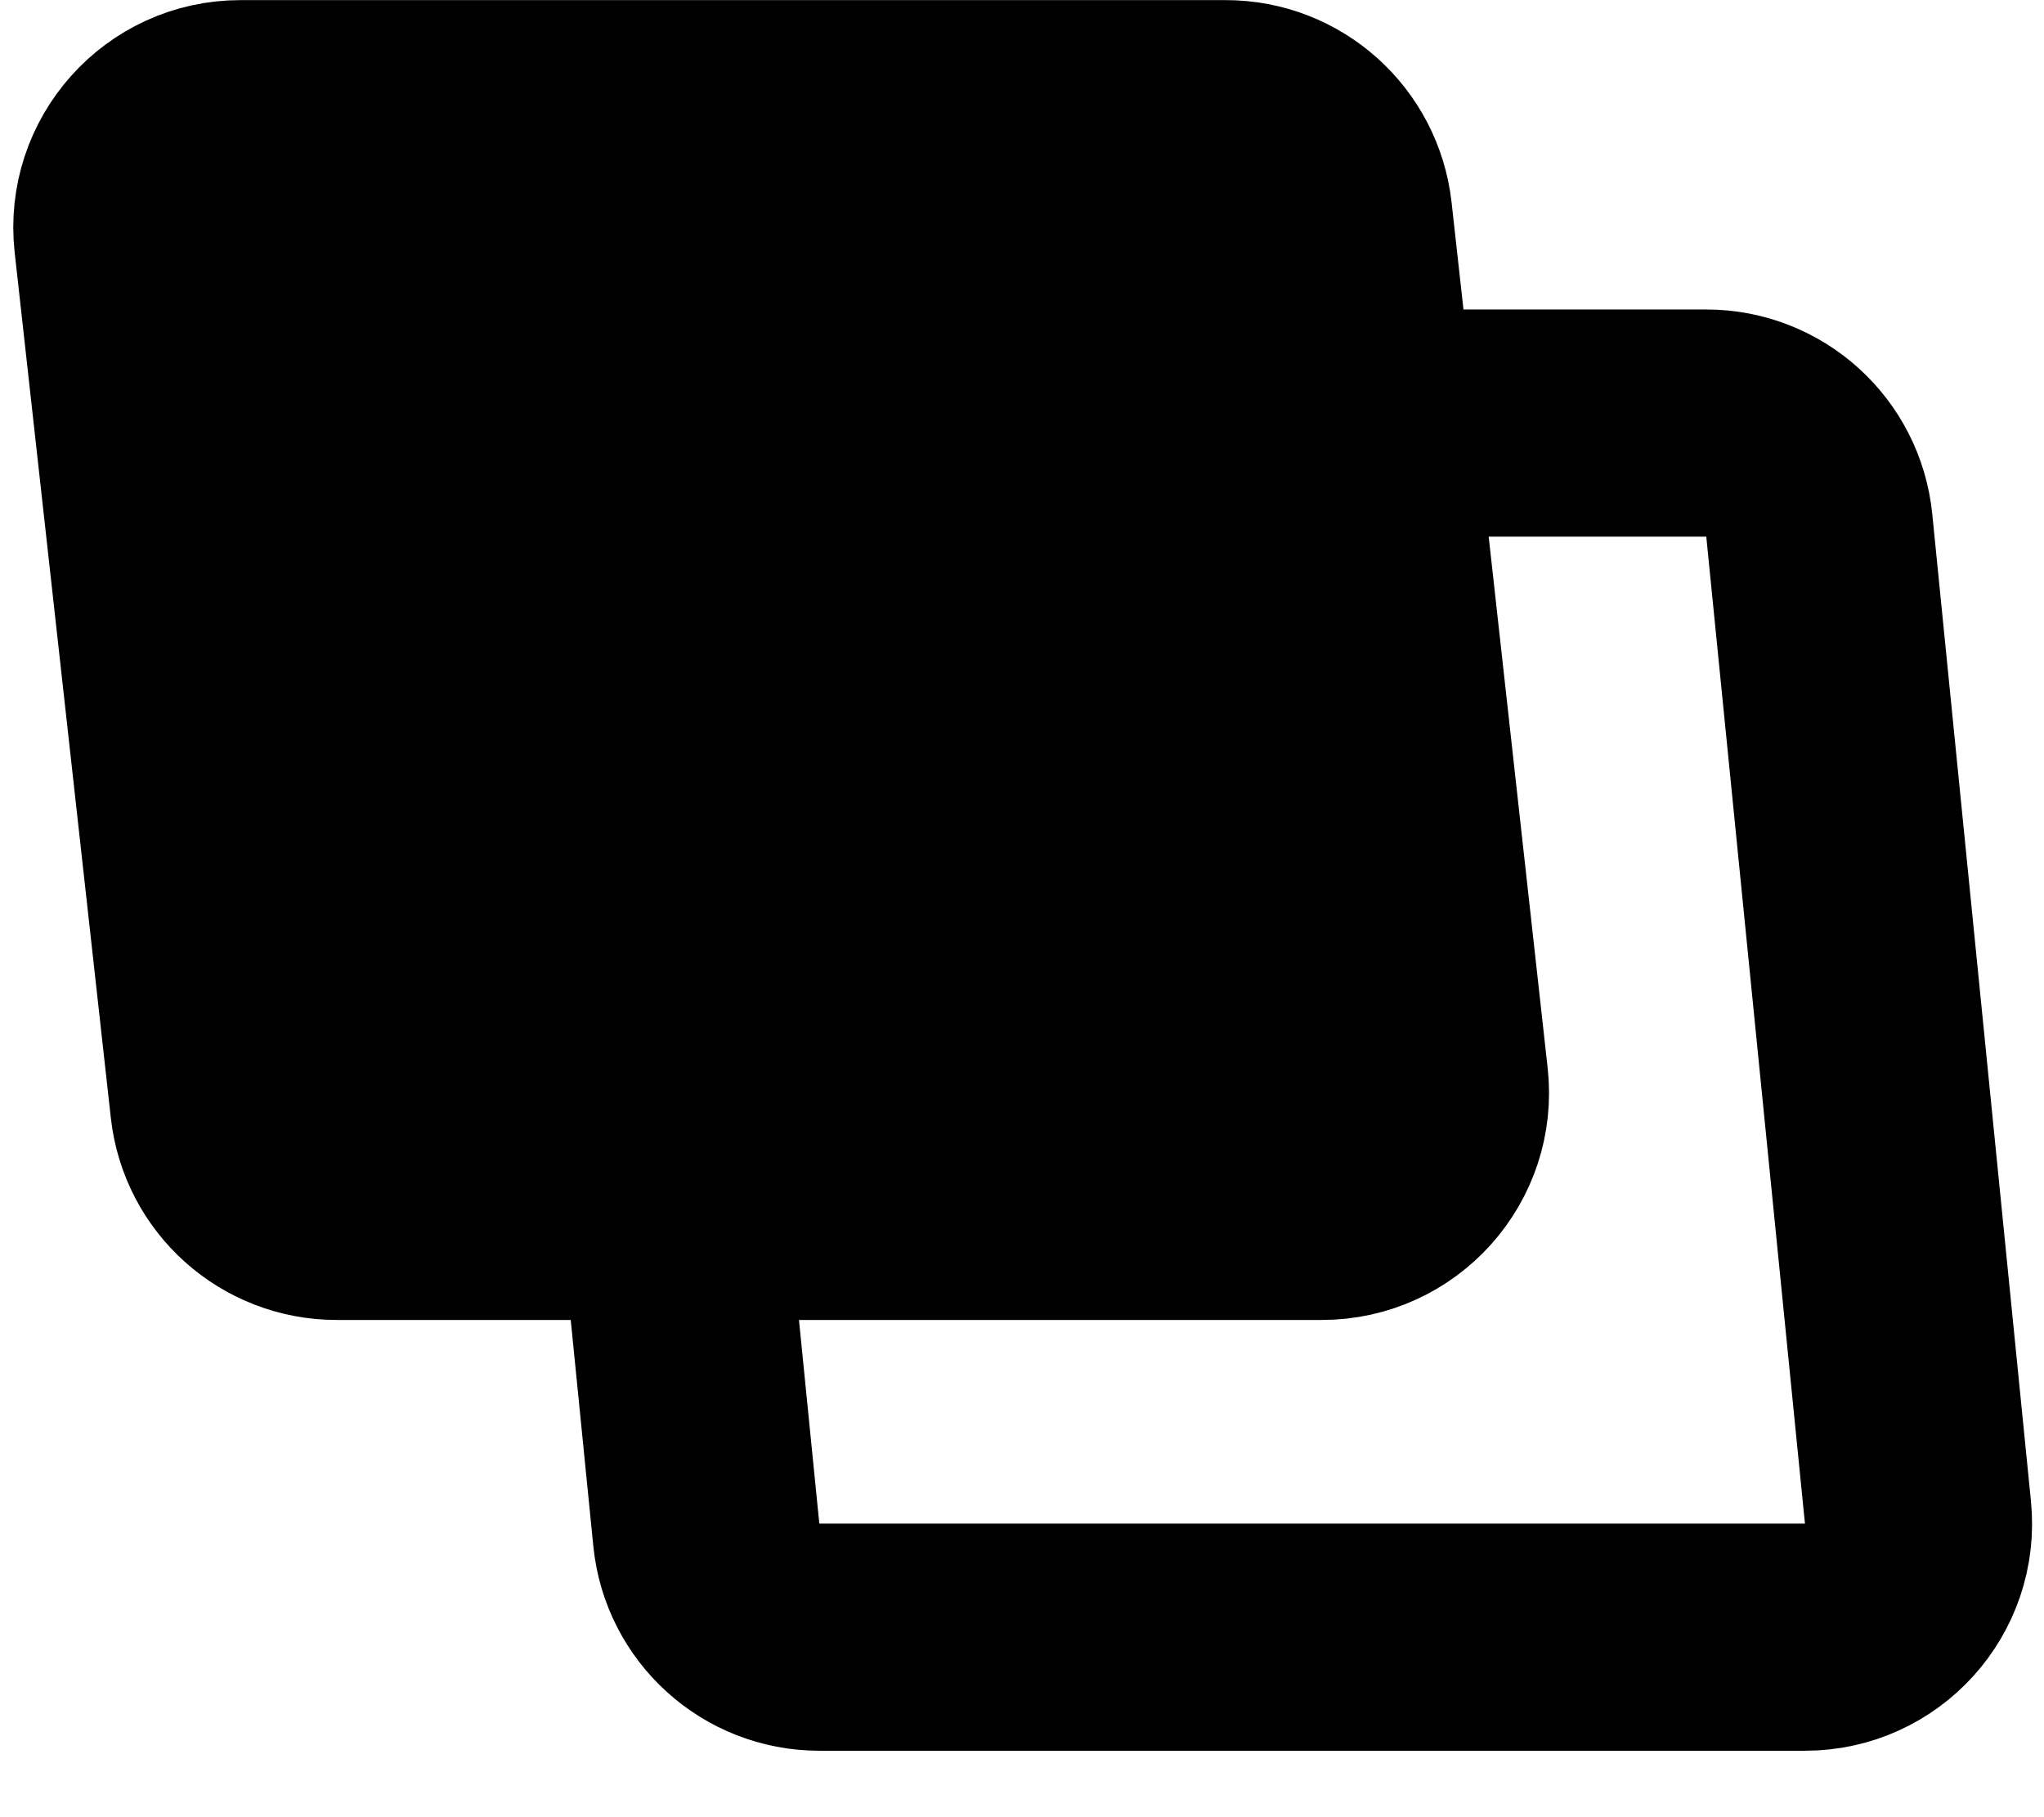 <svg width="18" height="16" viewBox="0 0 18 16" fill="none" xmlns="http://www.w3.org/2000/svg">
<path d="M1.123 2.112C1.058 1.52 1.521 1.001 2.117 1.001H10.795C11.304 1.001 11.732 1.385 11.789 1.891L12.635 9.512C12.701 10.104 12.237 10.622 11.641 10.622H2.964C2.454 10.622 2.026 10.239 1.97 9.733L1.123 2.112Z" fill="black" stroke="black" stroke-width="2"/>
<path d="M10.586 3.725H15.026C15.54 3.725 15.97 4.115 16.021 4.626L16.89 13.316C16.949 13.904 16.487 14.415 15.895 14.415H7.215C6.702 14.415 6.271 14.026 6.22 13.514L5.776 9.07" stroke="black" stroke-width="2"/>
</svg>
